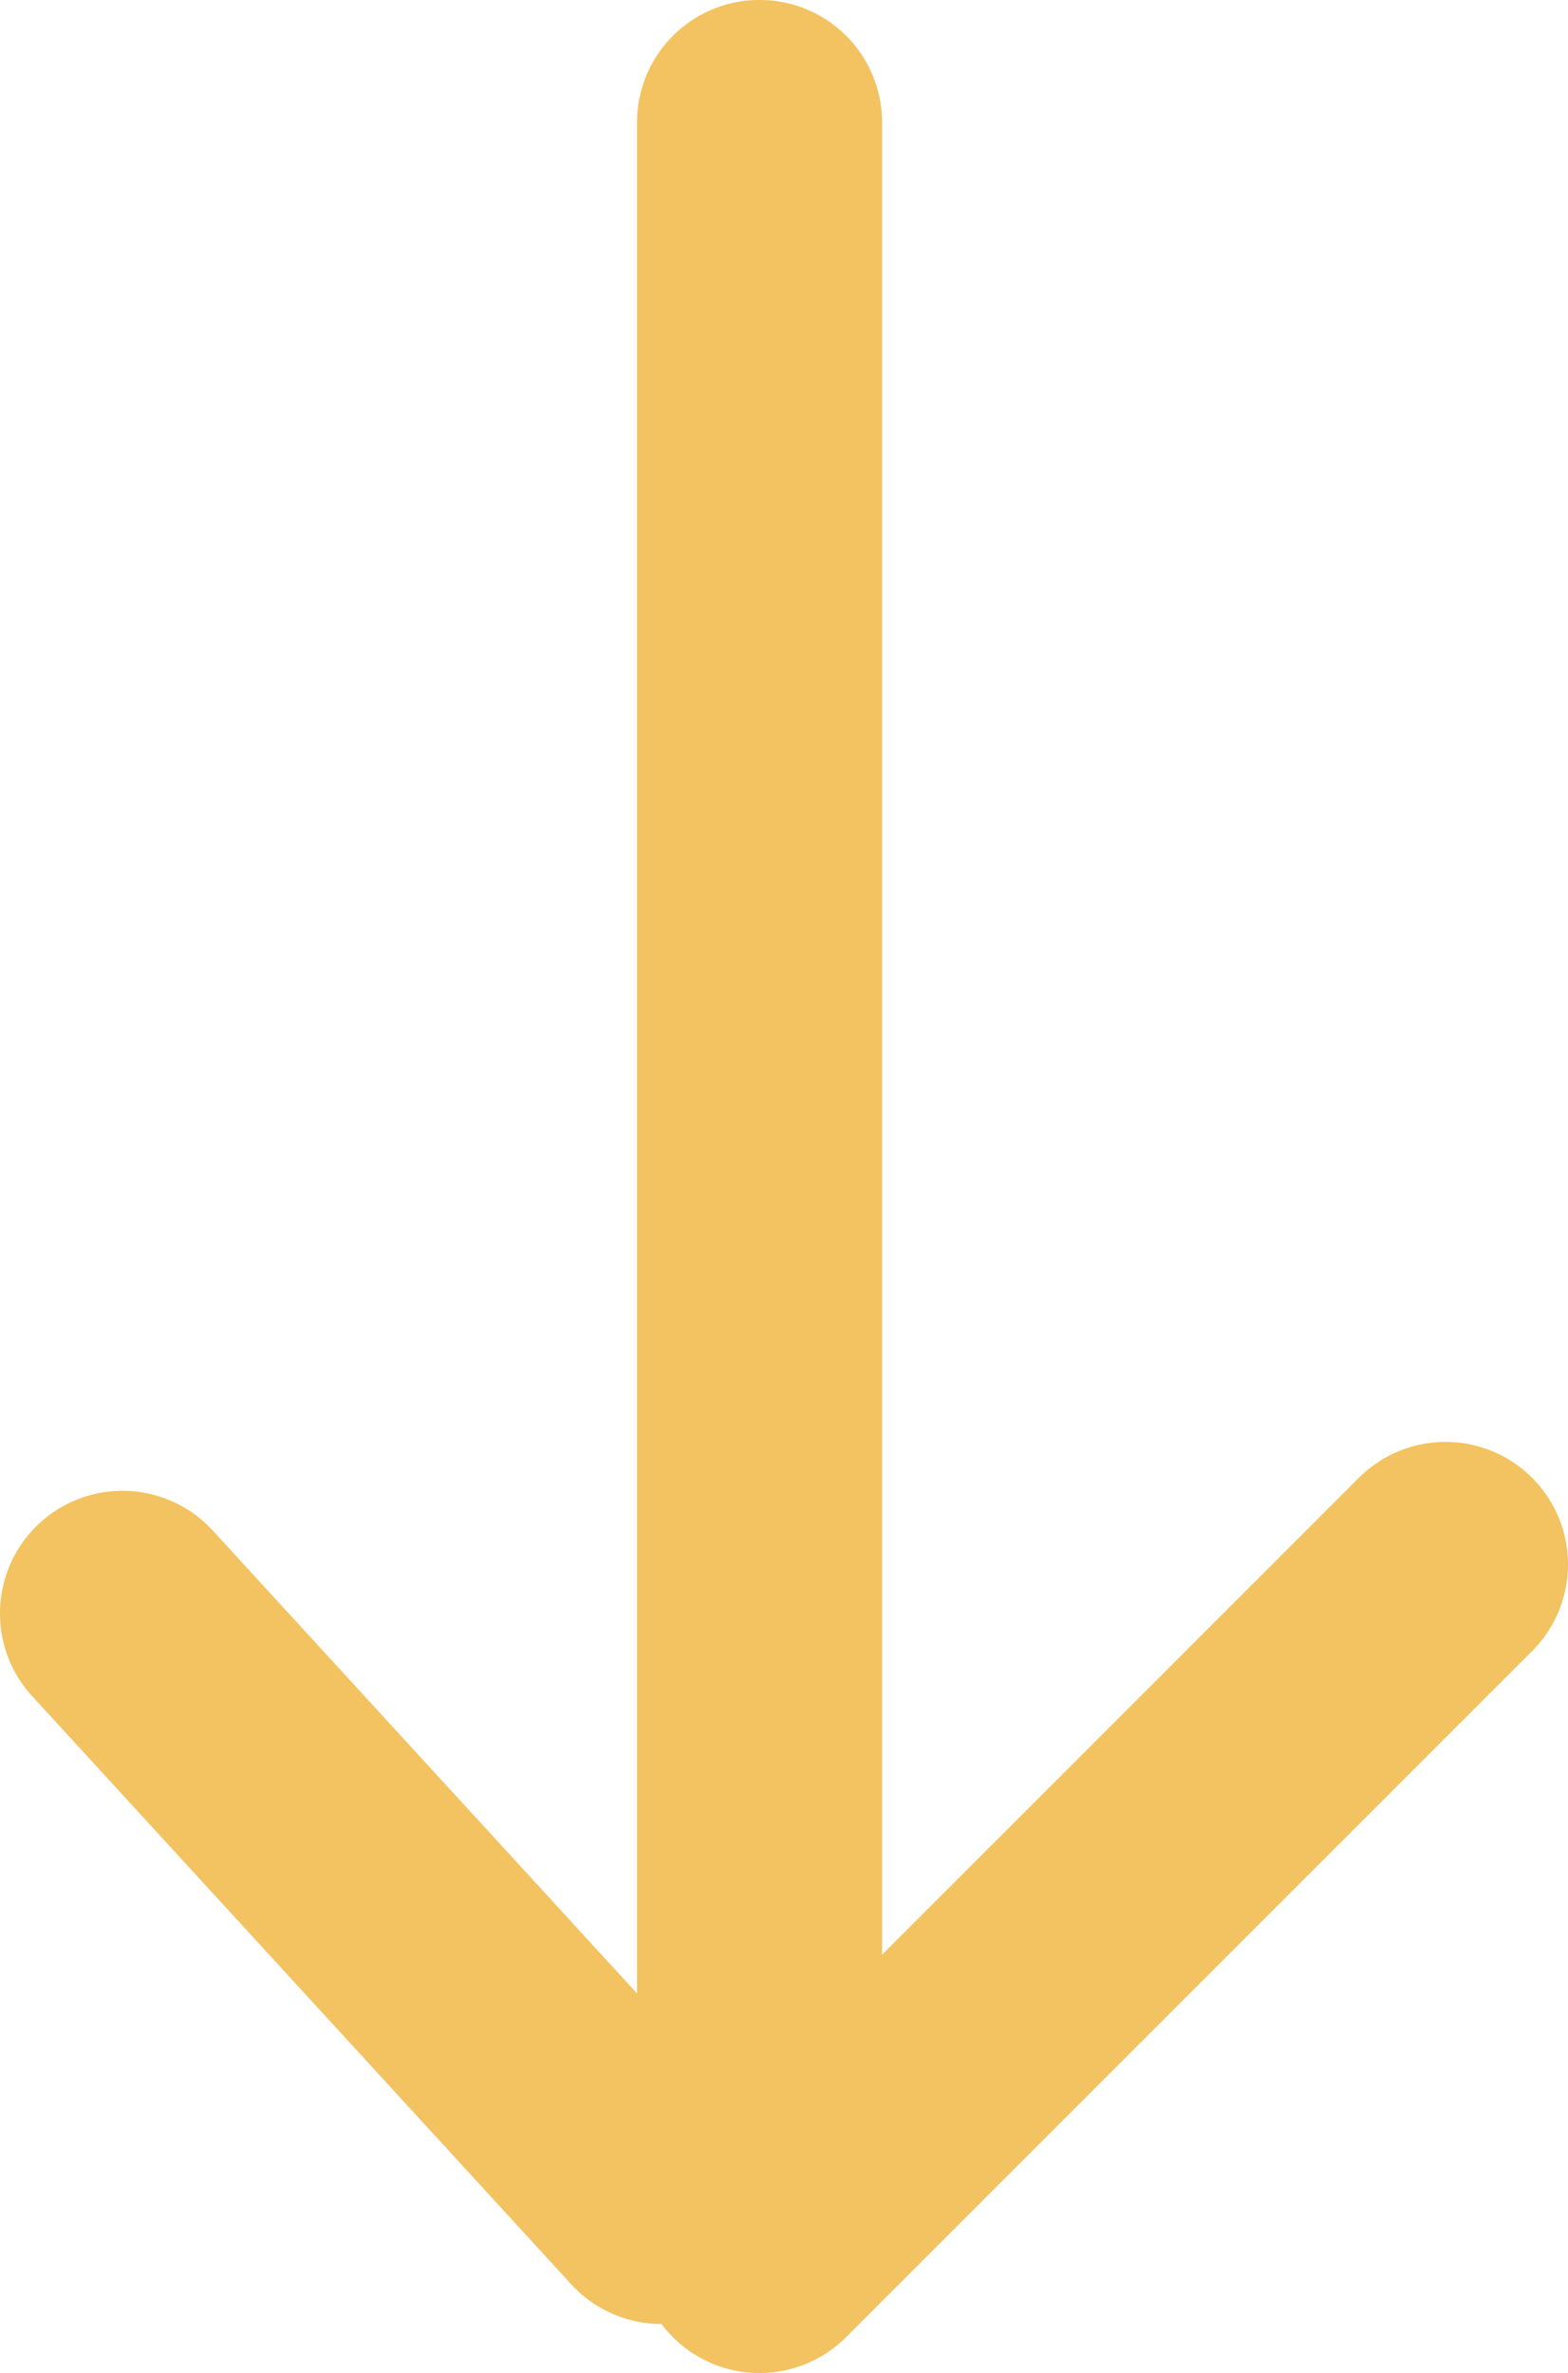 <svg id="Group_335" data-name="Group 335" xmlns="http://www.w3.org/2000/svg" width="32.632" height="49.378" viewBox="0 0 32.632 49.378">
  <defs>
    <style>
      .cls-1 {
        fill: #f3c261;
      }
    </style>
  </defs>
  <path id="Line_51" data-name="Line 51" class="cls-1" d="M0,45.81V2.549a2.549,2.549,0,1,1,5.1,0V45.81a2.549,2.549,0,1,1-5.1,0Z" transform="translate(13.257)"/>
  <path id="Line_52" data-name="Line 52" class="cls-1" d="M0,16.826a2.553,2.553,0,0,1,.187-.959,2.53,2.53,0,0,1,.233-.443,2.561,2.561,0,0,1,.327-.4L15.023.747a2.549,2.549,0,1,1,3.605,3.605L4.352,18.628A2.549,2.549,0,0,1,0,16.826Z" transform="translate(13.257 30.004)"/>
  <path id="Line_53" data-name="Line 53" class="cls-1" d="M0,2.55A2.556,2.556,0,0,1,.208,1.54a2.53,2.53,0,0,1,.258-.461A2.548,2.548,0,0,1,4.429.827L15.646,13.064a2.549,2.549,0,1,1-3.759,3.445L.67,4.272a2.562,2.562,0,0,1-.294-.389A2.534,2.534,0,0,1,.042,3.01,2.559,2.559,0,0,1,0,2.55Z" transform="translate(0 31.023)"/>
</svg>
